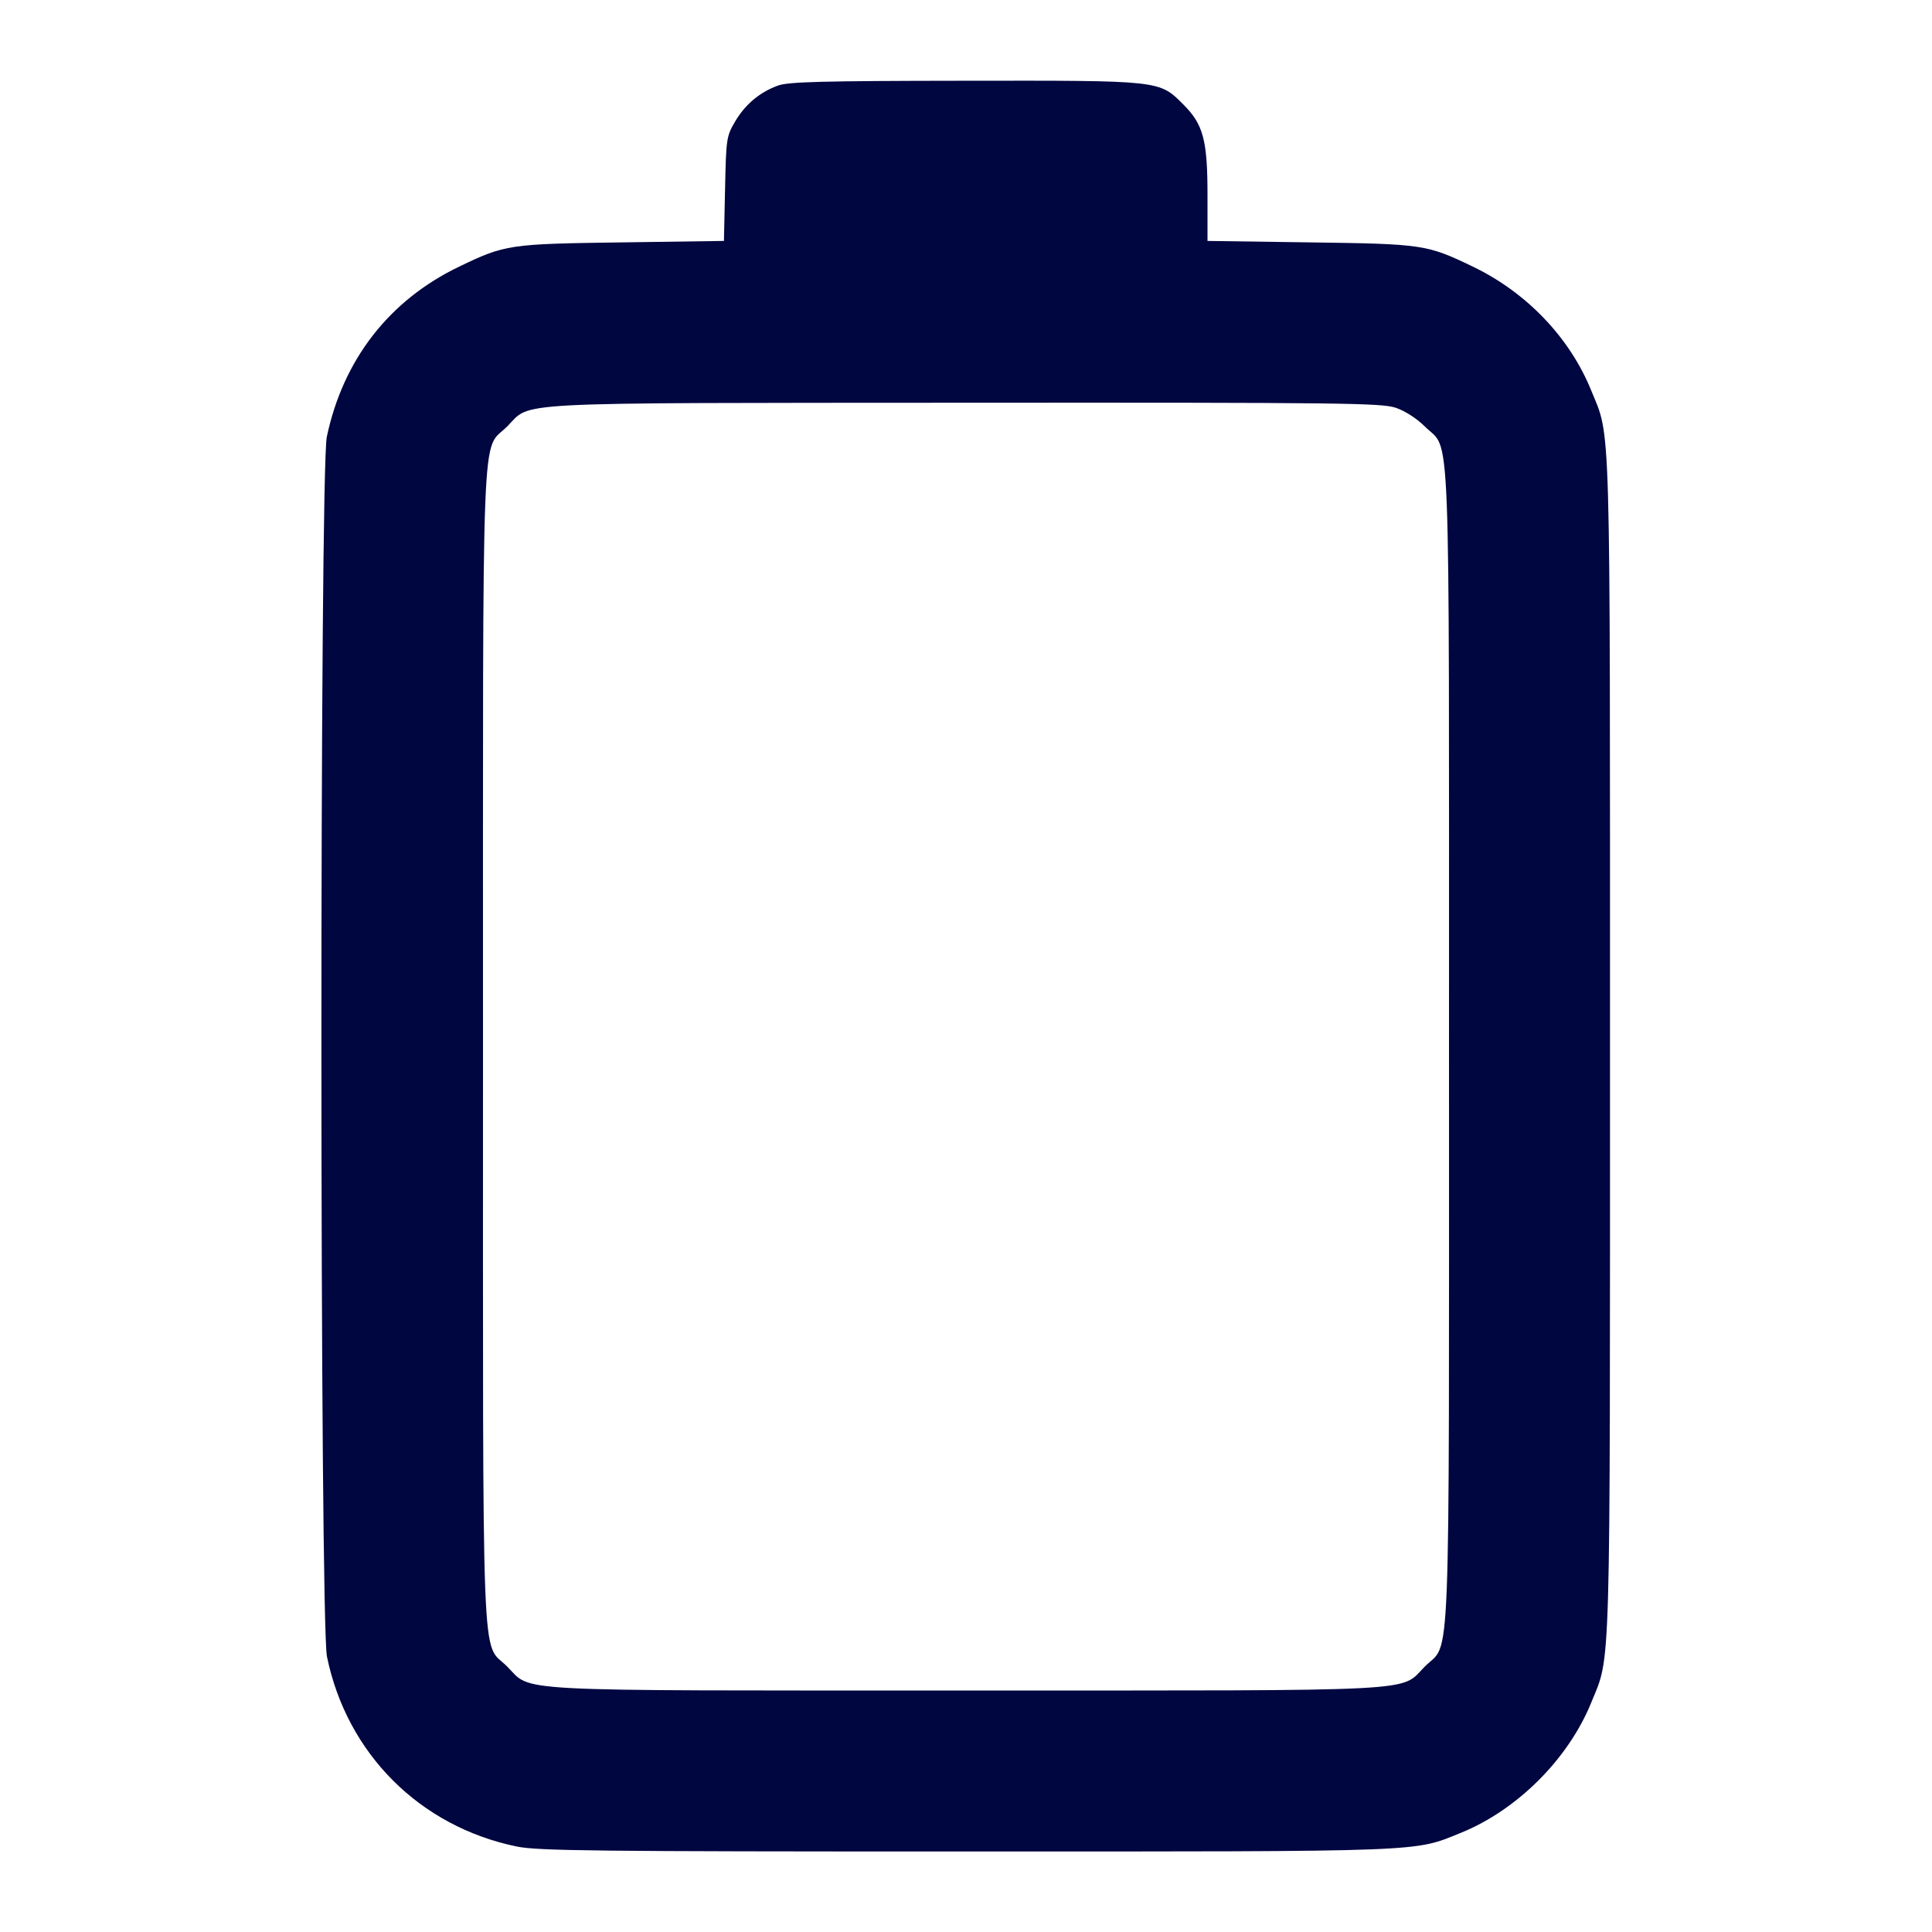 <svg xmlns="http://www.w3.org/2000/svg" width="24" height="24" fill="currentColor" class="mmi mmi-battery-empty" viewBox="0 0 24 24"><path d="M9.664 1.063 C 9.436 1.146,9.257 1.297,9.131 1.511 C 9.024 1.693,9.020 1.724,9.007 2.347 L 8.993 2.993 7.727 3.011 C 6.322 3.030,6.276 3.037,5.704 3.312 C 4.836 3.729,4.263 4.466,4.060 5.425 C 3.969 5.851,3.971 20.144,4.062 20.581 C 4.310 21.785,5.215 22.690,6.419 22.938 C 6.678 22.992,7.400 23.000,12.000 23.000 C 17.777 23.000,17.556 23.008,18.150 22.767 C 18.850 22.482,19.482 21.850,19.767 21.150 C 20.012 20.547,20.000 20.974,20.000 13.000 C 20.000 5.024,20.012 5.453,19.766 4.849 C 19.499 4.193,18.964 3.633,18.296 3.312 C 17.724 3.037,17.679 3.030,16.270 3.011 L 15.000 2.993 15.000 2.424 C 15.000 1.741,14.948 1.546,14.701 1.299 C 14.398 0.996,14.430 1.000,11.983 1.003 C 10.210 1.005,9.792 1.016,9.664 1.063 M17.340 5.066 C 17.455 5.105,17.603 5.201,17.701 5.299 C 18.025 5.623,18.000 4.977,18.000 13.000 C 18.000 21.023,18.025 20.377,17.701 20.701 C 17.381 21.021,17.783 21.000,12.000 21.000 C 6.217 21.000,6.619 21.021,6.299 20.701 C 5.975 20.377,6.000 21.023,6.000 13.000 C 6.000 4.975,5.975 5.623,6.300 5.298 C 6.612 4.986,6.207 5.007,11.983 5.003 C 16.689 5.000,17.163 5.006,17.340 5.066 " fill="#000640" stroke="none" fill-rule="evenodd"></path></svg>